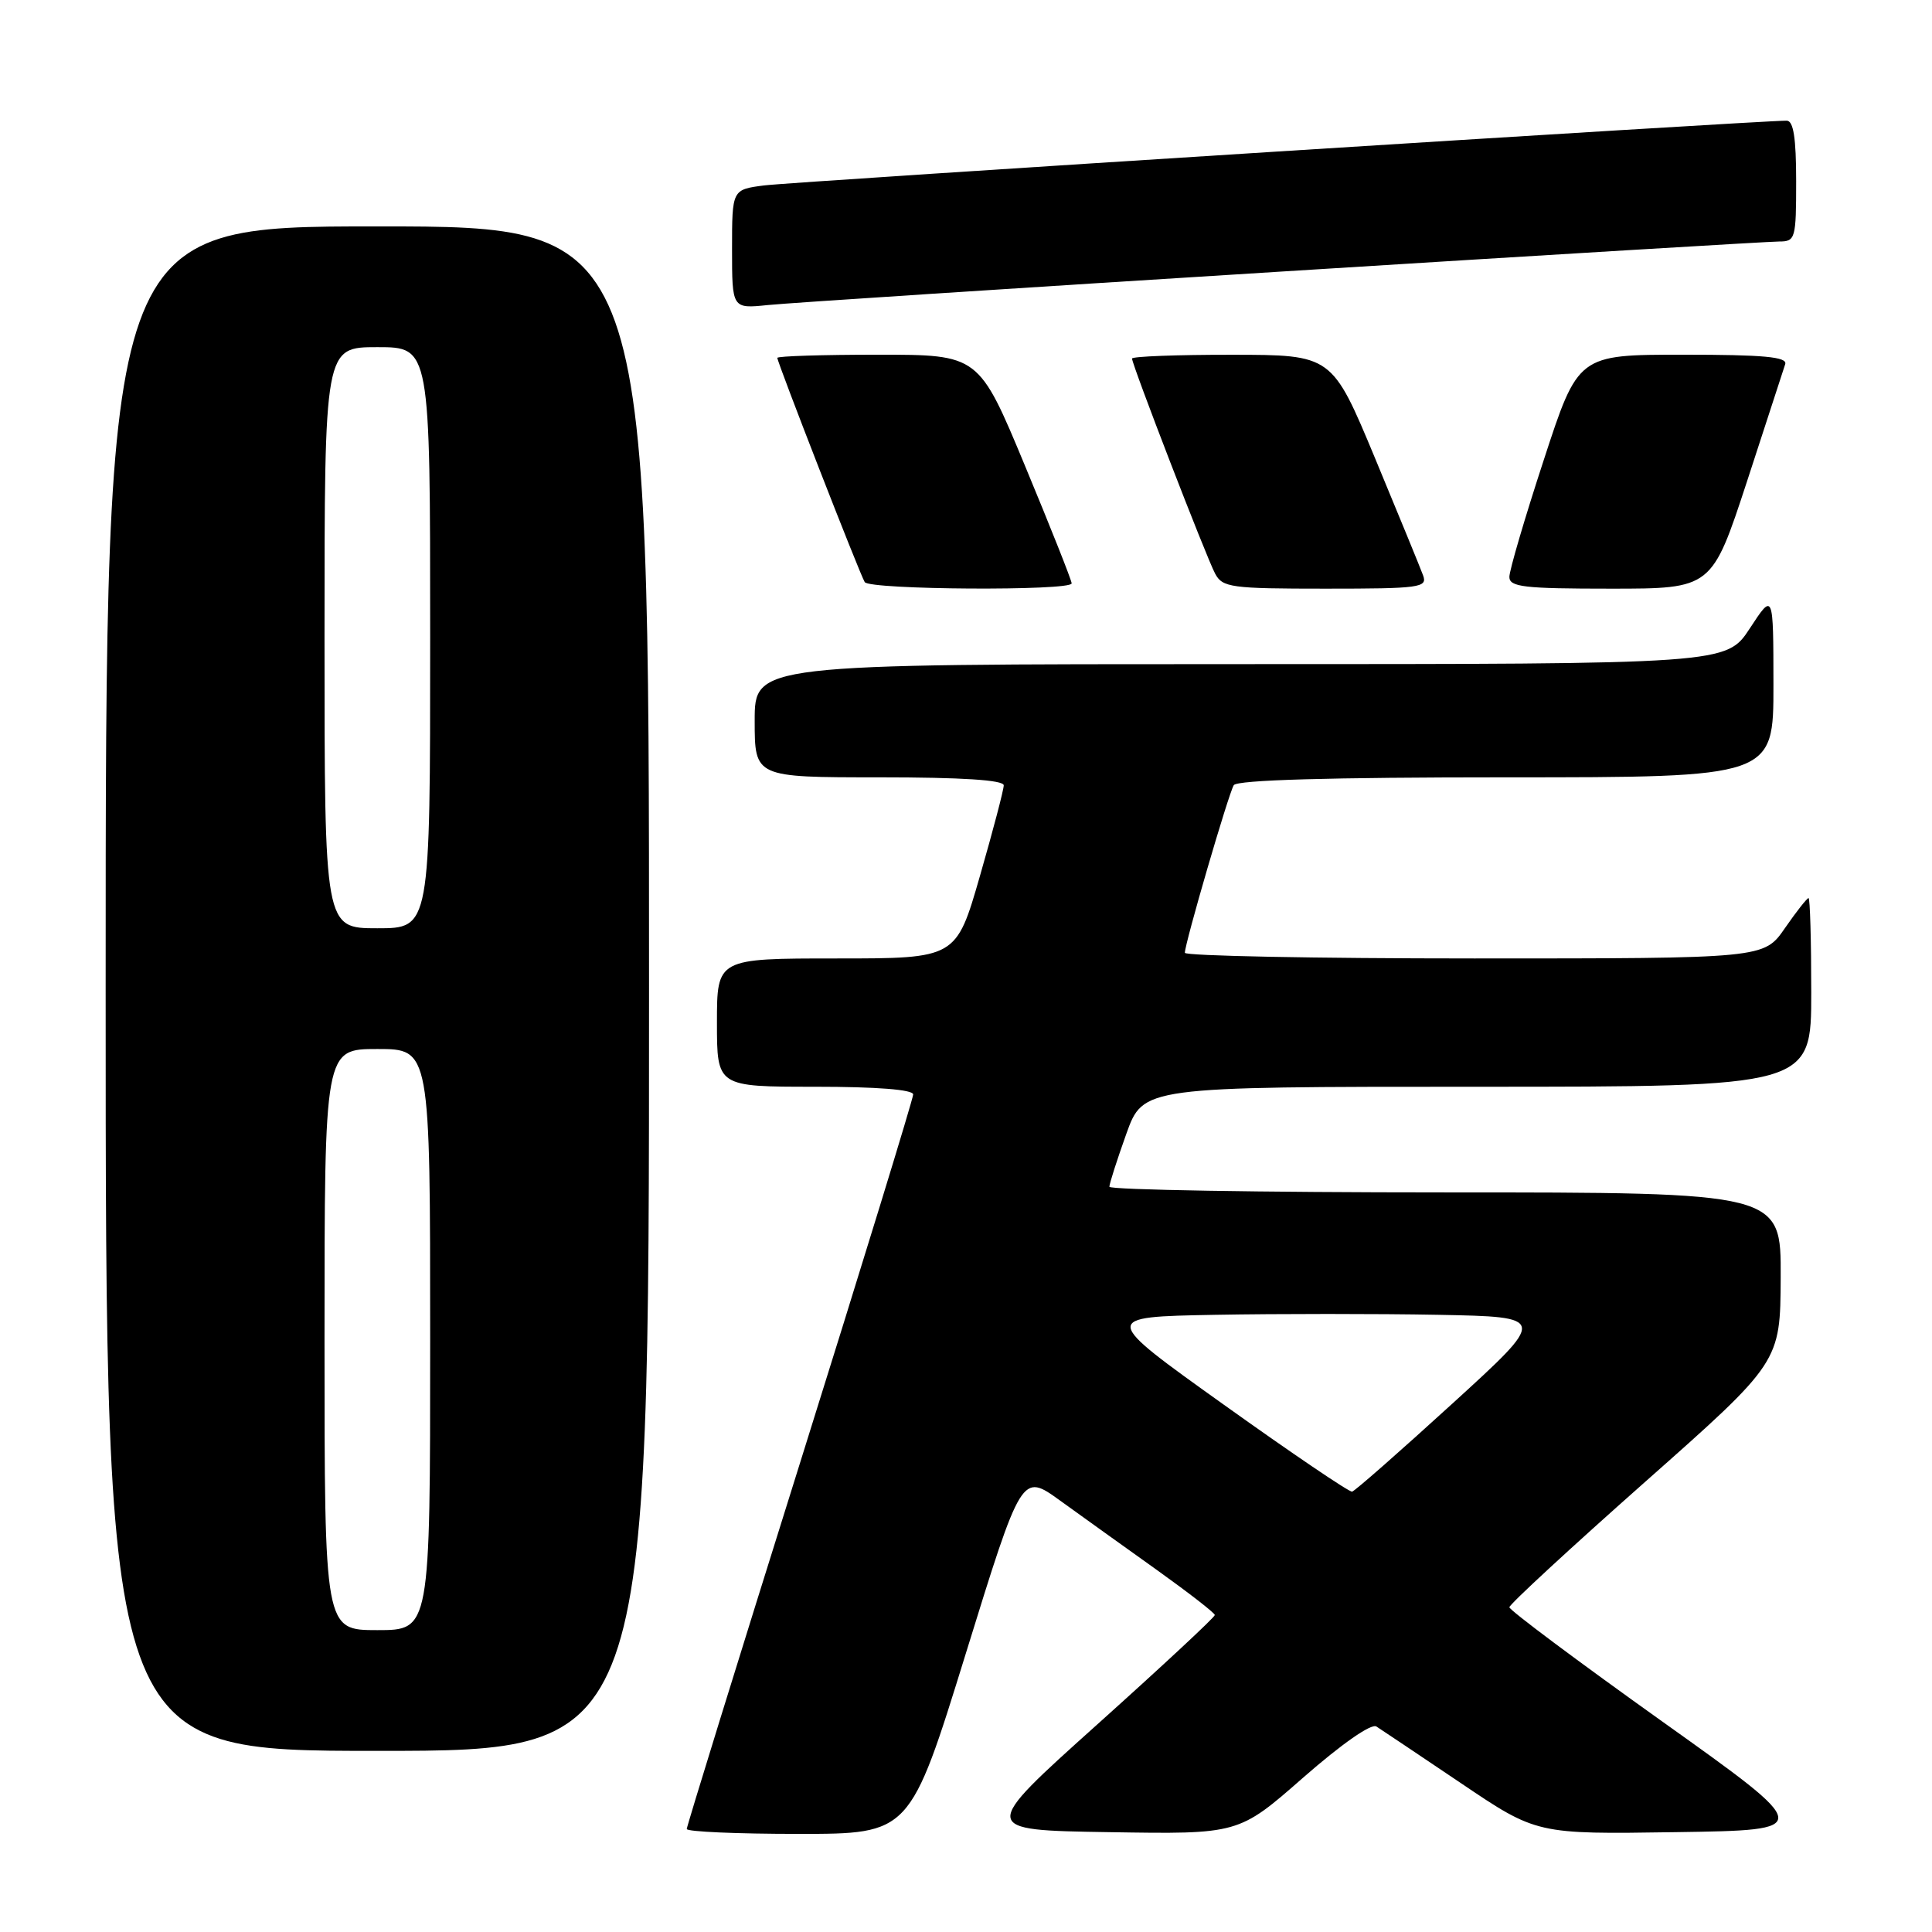 <?xml version="1.0" encoding="UTF-8" standalone="no"?>
<!DOCTYPE svg PUBLIC "-//W3C//DTD SVG 1.1//EN" "http://www.w3.org/Graphics/SVG/1.1/DTD/svg11.dtd" >
<svg xmlns="http://www.w3.org/2000/svg" xmlns:xlink="http://www.w3.org/1999/xlink" version="1.1" viewBox="0 0 256 256">
 <g >
 <path fill="currentColor"
d=" M 127.98 219.08 C 135.38 195.16 135.38 195.16 140.46 198.83 C 143.25 200.85 149.01 204.97 153.25 208.00 C 157.48 211.03 160.96 213.72 160.97 214.00 C 160.98 214.28 153.97 220.80 145.39 228.50 C 129.79 242.50 129.79 242.50 146.95 242.77 C 164.12 243.05 164.12 243.05 172.68 235.54 C 177.76 231.09 181.71 228.33 182.38 228.77 C 183.01 229.17 188.04 232.55 193.57 236.27 C 203.61 243.05 203.61 243.05 222.03 242.77 C 240.45 242.50 240.45 242.50 220.22 228.08 C 209.10 220.15 200.00 213.35 200.00 212.97 C 200.00 212.59 208.08 205.13 217.95 196.39 C 235.90 180.50 235.90 180.50 235.95 169.25 C 236.00 158.00 236.00 158.00 191.50 158.00 C 167.02 158.00 147.00 157.66 147.00 157.25 C 147.00 156.84 148.01 153.69 149.24 150.25 C 151.48 144.00 151.48 144.00 195.74 144.00 C 240.00 144.00 240.00 144.00 240.00 131.50 C 240.00 124.62 239.84 119.00 239.64 119.00 C 239.44 119.00 238.02 120.80 236.50 123.00 C 233.73 127.00 233.73 127.00 195.36 127.00 C 174.26 127.00 157.00 126.66 157.00 126.25 C 157.00 125.00 162.79 105.15 163.48 104.04 C 163.90 103.35 176.20 103.00 199.56 103.00 C 235.00 103.00 235.00 103.00 234.99 90.75 C 234.98 78.50 234.98 78.50 231.87 83.25 C 228.76 88.00 228.76 88.00 164.38 88.00 C 100.00 88.00 100.00 88.00 100.00 95.50 C 100.00 103.00 100.00 103.00 116.50 103.00 C 127.49 103.00 133.00 103.36 133.00 104.06 C 133.00 104.65 131.58 110.05 129.85 116.06 C 126.70 127.00 126.70 127.00 110.85 127.00 C 95.00 127.00 95.00 127.00 95.00 135.50 C 95.00 144.00 95.00 144.00 108.00 144.00 C 116.17 144.00 121.00 144.38 121.00 145.02 C 121.00 145.58 114.25 167.56 106.00 193.87 C 97.75 220.17 91.00 241.99 91.00 242.35 C 91.00 242.71 97.65 243.00 105.79 243.00 C 120.58 243.00 120.58 243.00 127.98 219.08 Z  M 86.00 131.00 C 86.00 30.00 86.00 30.00 50.00 30.00 C 14.00 30.00 14.00 30.00 14.00 131.00 C 14.00 232.00 14.00 232.00 50.00 232.00 C 86.00 232.00 86.00 232.00 86.00 131.00 Z  M 142.00 77.30 C 142.00 76.91 139.23 69.93 135.85 61.80 C 129.70 47.00 129.70 47.00 116.35 47.00 C 109.01 47.00 103.00 47.19 103.00 47.42 C 103.00 48.03 113.93 76.09 114.58 77.13 C 115.22 78.16 142.00 78.32 142.00 77.30 Z  M 188.57 76.25 C 188.22 75.29 185.36 68.32 182.22 60.76 C 176.50 47.02 176.50 47.02 163.25 47.01 C 155.96 47.00 150.00 47.23 150.00 47.51 C 150.00 48.34 159.85 73.85 161.01 76.01 C 161.99 77.85 163.12 78.00 175.64 78.00 C 188.15 78.00 189.16 77.86 188.57 76.25 Z  M 231.50 63.75 C 234.06 55.91 236.33 48.94 236.55 48.25 C 236.85 47.29 233.70 47.00 223.02 47.00 C 209.11 47.00 209.11 47.00 204.56 60.94 C 202.05 68.60 200.00 75.58 200.00 76.44 C 200.00 77.78 201.92 78.00 213.42 78.00 C 226.83 78.00 226.83 78.00 231.50 63.75 Z  M 170.00 35.97 C 204.93 33.78 234.51 32.00 235.75 32.00 C 237.90 32.00 238.00 31.63 238.00 24.00 C 238.00 18.27 237.64 16.00 236.75 15.99 C 233.49 15.95 104.97 24.09 101.25 24.57 C 97.00 25.12 97.00 25.12 97.00 33.01 C 97.00 40.91 97.00 40.91 101.75 40.42 C 104.36 40.15 135.07 38.15 170.00 35.97 Z  M 162.19 186.15 C 145.88 174.50 145.88 174.50 161.00 174.22 C 169.32 174.07 182.63 174.07 190.58 174.22 C 205.04 174.50 205.04 174.50 192.43 186.00 C 185.50 192.32 179.53 197.57 179.16 197.65 C 178.80 197.74 171.16 192.56 162.19 186.15 Z  M 43.00 177.50 C 43.00 139.00 43.00 139.00 50.00 139.00 C 57.00 139.00 57.00 139.00 57.00 177.50 C 57.00 216.00 57.00 216.00 50.00 216.00 C 43.00 216.00 43.00 216.00 43.00 177.50 Z  M 43.00 84.50 C 43.00 46.00 43.00 46.00 50.00 46.00 C 57.00 46.00 57.00 46.00 57.00 84.50 C 57.00 123.00 57.00 123.00 50.00 123.00 C 43.00 123.00 43.00 123.00 43.00 84.50 Z "/>
</g>
</svg>